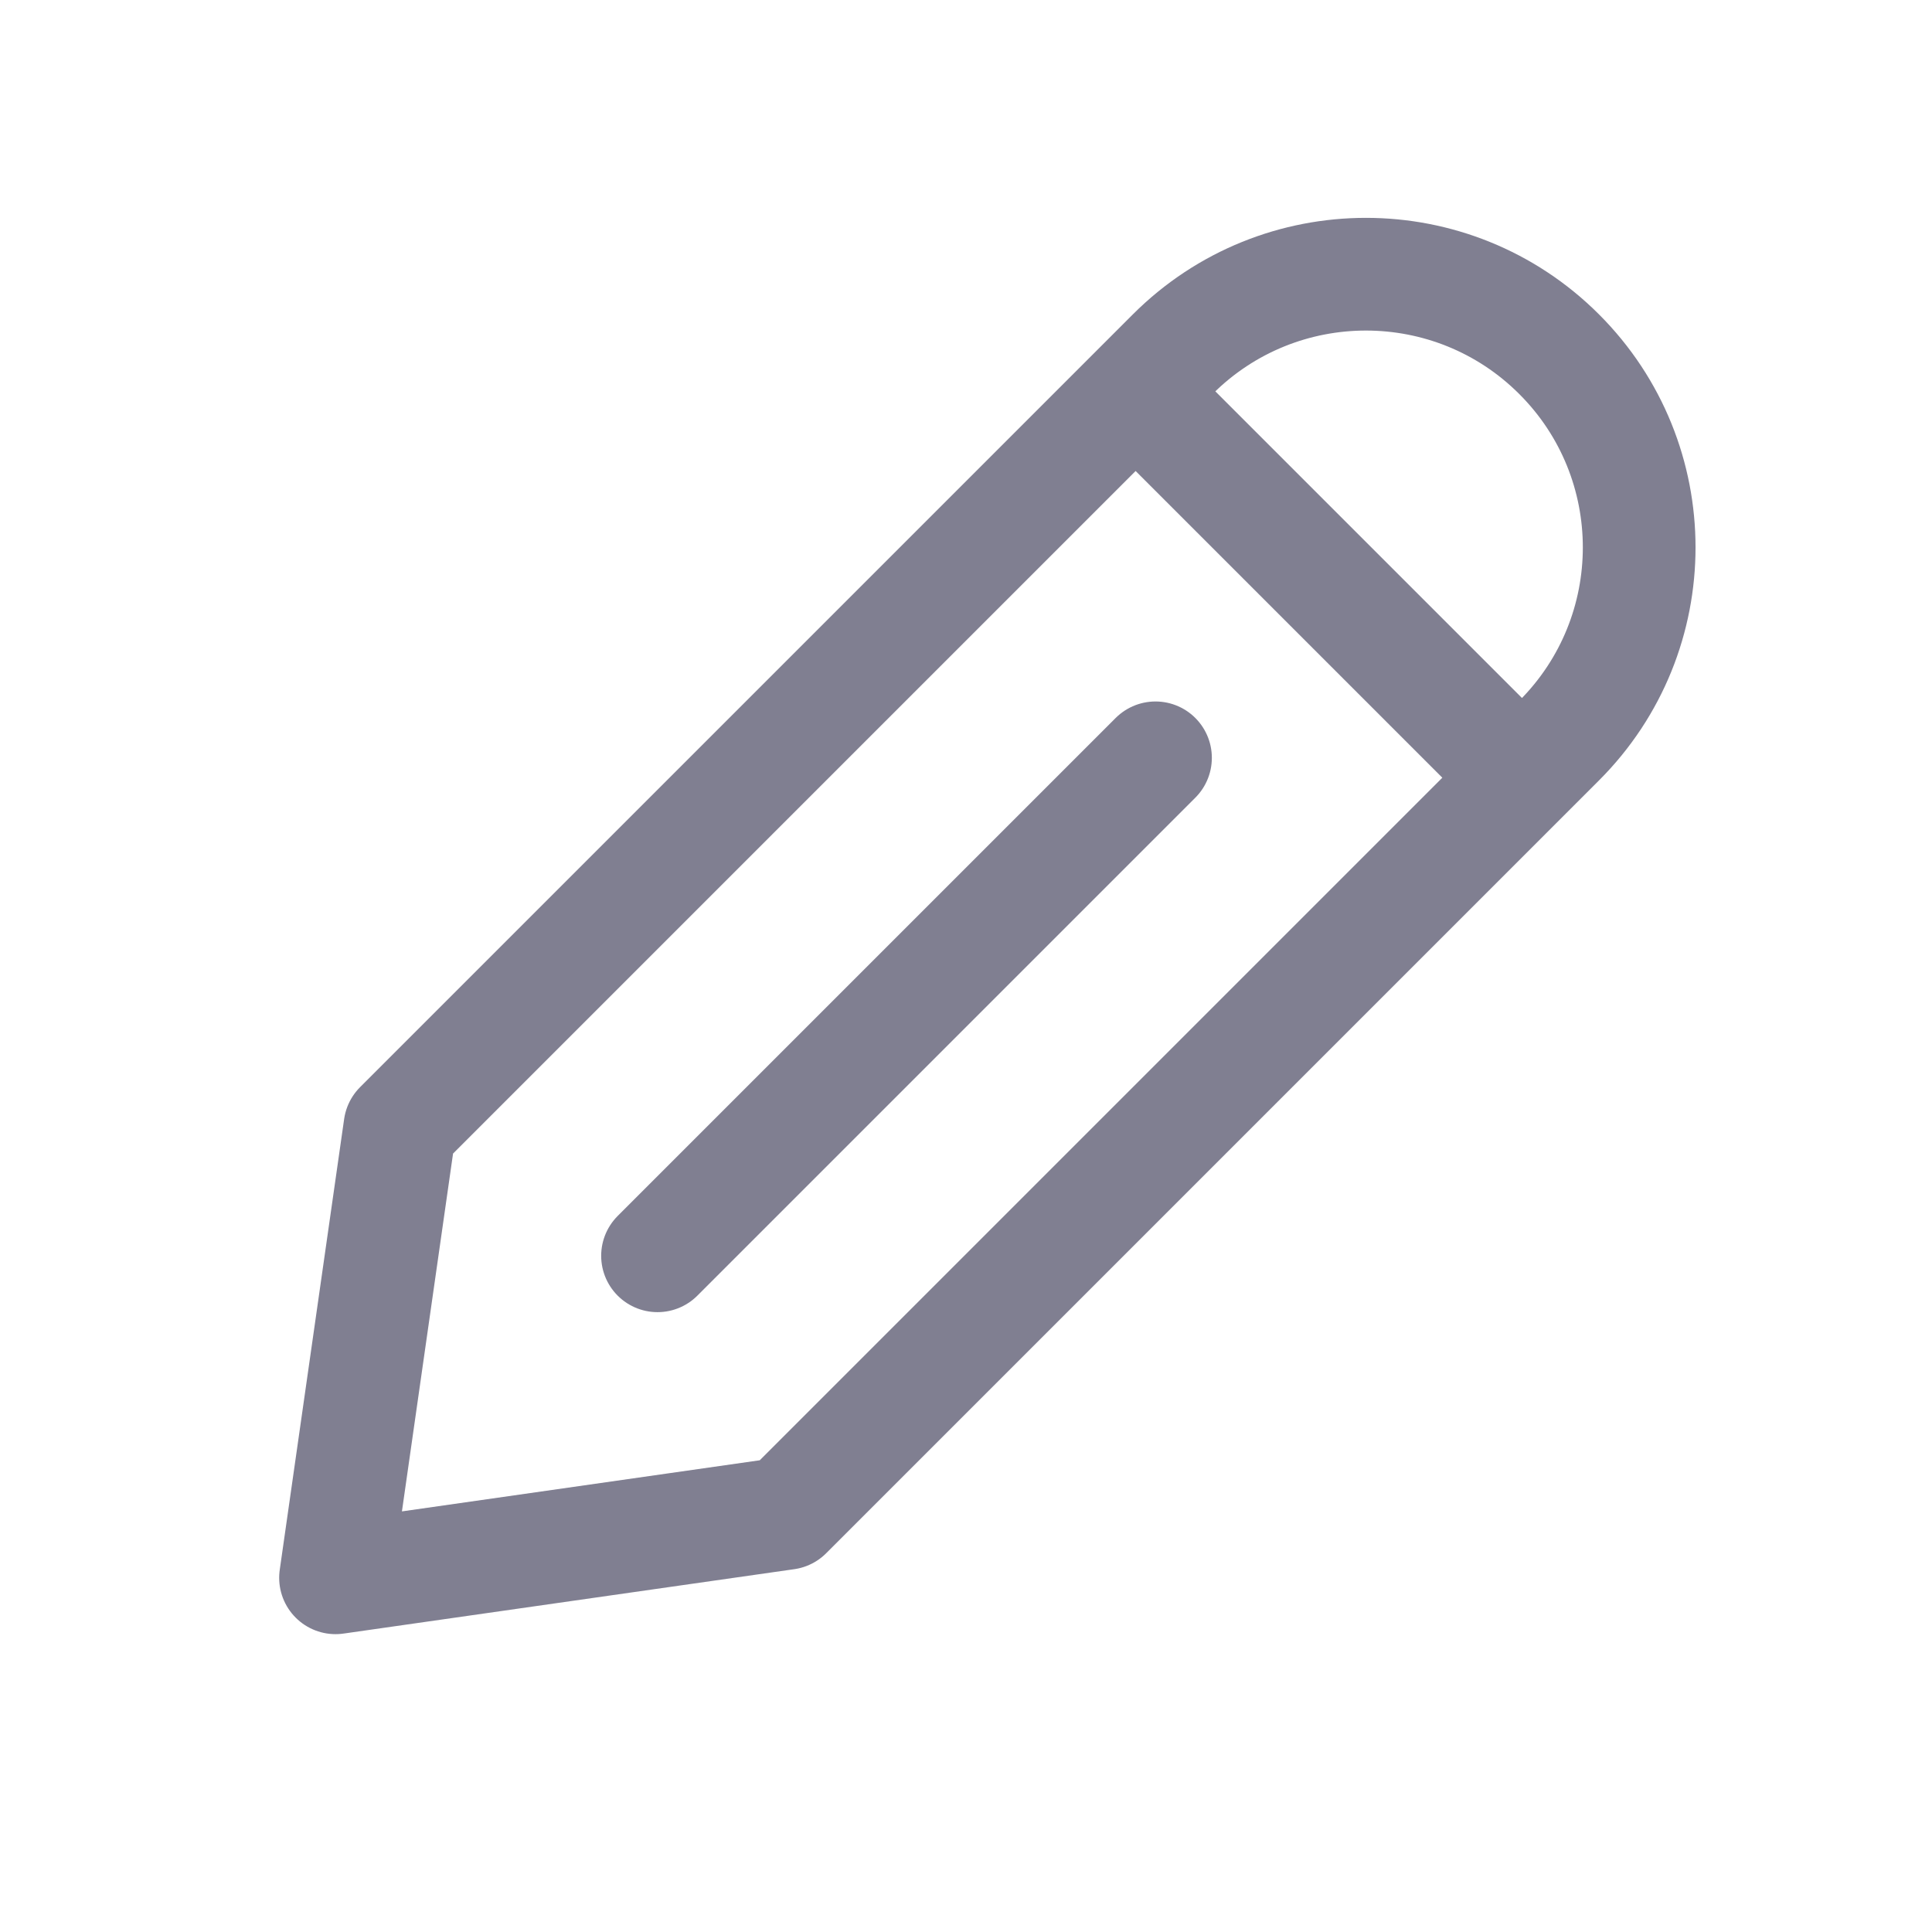 <svg width="24" height="24" viewBox="0 0 24 24" fill="none" xmlns="http://www.w3.org/2000/svg">
<path d="M14.107 4.861L4.968 14L4.168 19.6L9.768 18.8L18.907 9.661M14.107 4.861L14.568 4.4C15.894 3.075 18.043 3.075 19.368 4.4V4.4C20.694 5.725 20.694 7.875 19.368 9.2L18.907 9.661M14.107 4.861L18.907 9.661" stroke="#807F91" stroke-width="1.4" stroke-linecap="round" stroke-linejoin="round"/>
<path d="M8.168 15.6L14.354 9.414" stroke="#807F91" stroke-width="1.4" stroke-linecap="round" stroke-linejoin="round"/>
</svg>
